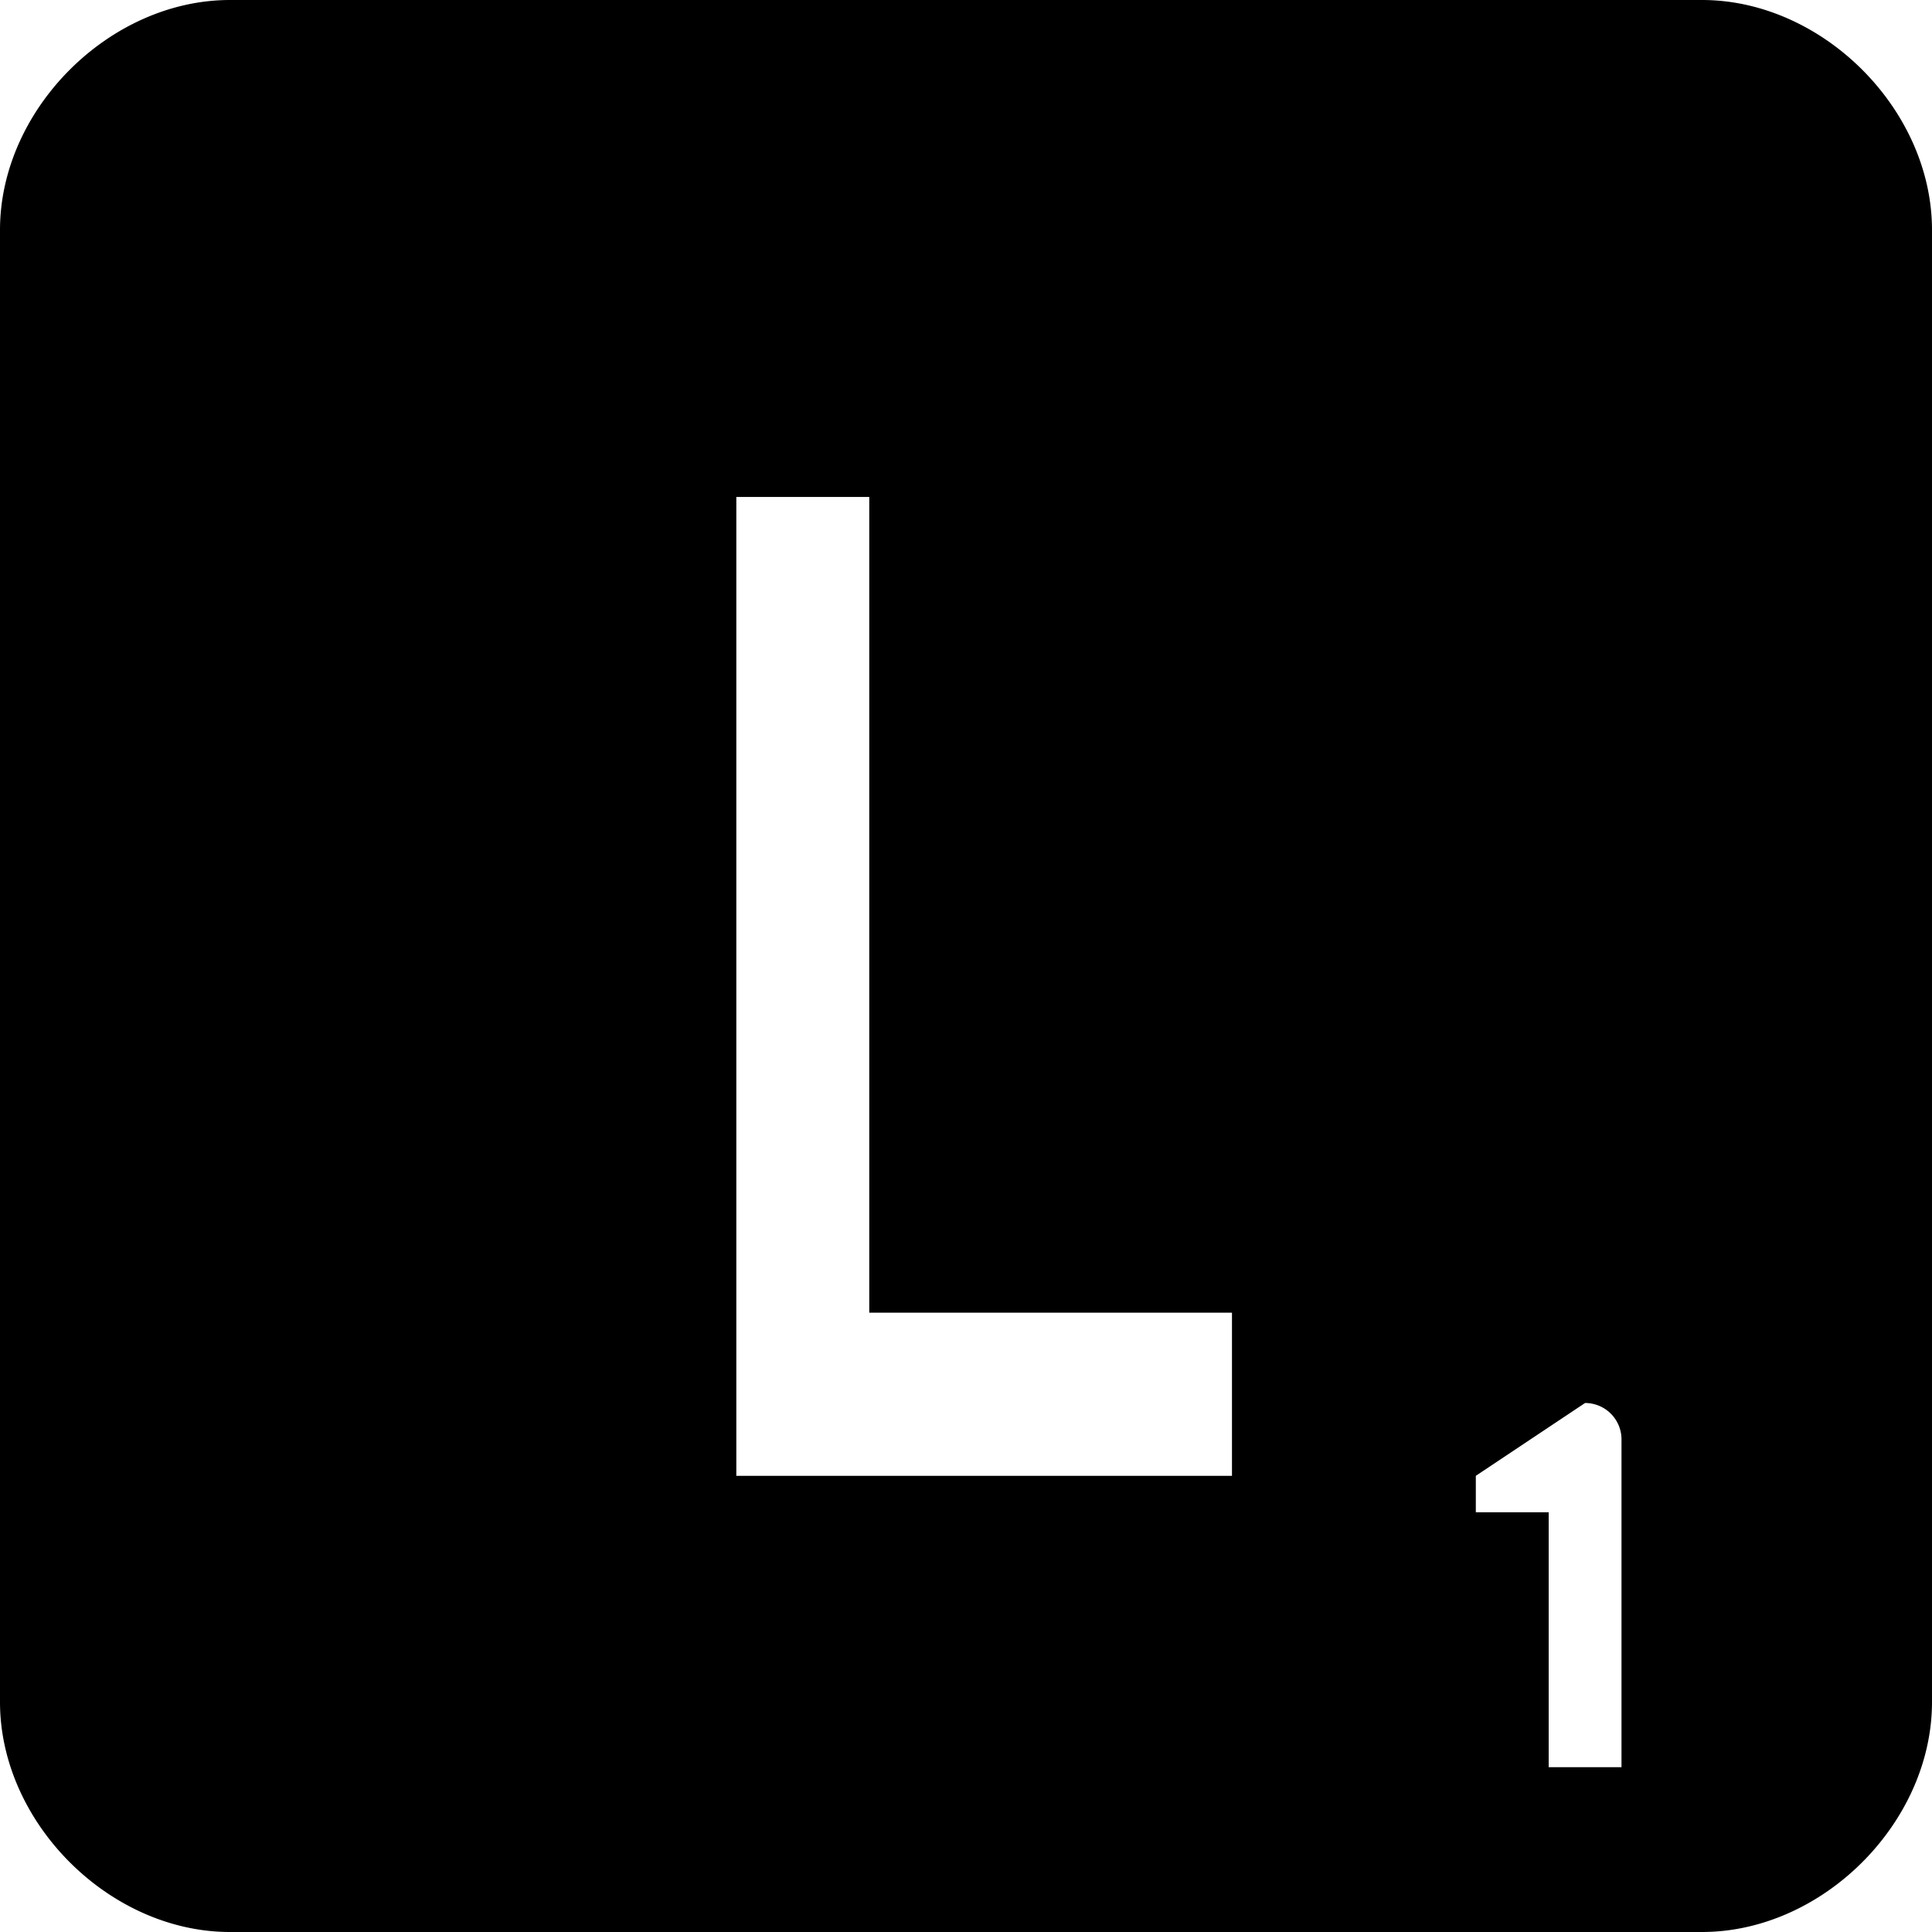<svg xmlns="http://www.w3.org/2000/svg" viewBox="0 0 42 42"><path d="M5 0h32c2.623 0 5 2.377 5 5v32c0 2.623-2.377 5-5 5H5c-2.623 0-5-2.377-5-5V5c0-2.623 2.377-5 5-5zm29.458 30.5l-2.375 1.583v.792h1.584v5.542h1.583v-7.125a.792.792 0 0 0-.792-.792zm-18.452 1.583h10.776v-3.546h-7.885V10.803h-2.89v21.28z"/></svg>